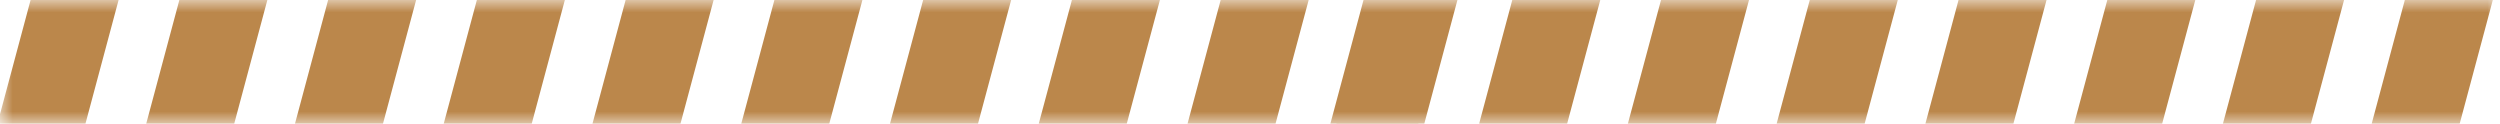 <svg width="101" height="5" viewBox="0 0 101 5" fill="none" xmlns="http://www.w3.org/2000/svg">
<mask id="mask0_5068_877" style="mask-type:alpha" maskUnits="userSpaceOnUse" x="0" y="0" width="101" height="5">
<rect width="101" height="5" fill="#C3935B"/>
</mask>
<g mask="url(#mask0_5068_877)">
<rect x="4.594" y="-12.532" width="3.434" height="32.625" transform="rotate(15 4.594 -12.532)" fill="#BB874B"/>
<rect x="10.604" y="-12.532" width="3.434" height="32.625" transform="rotate(15 10.604 -12.532)" fill="#BB874B"/>
<rect x="16.614" y="-12.532" width="3.434" height="32.625" transform="rotate(15 16.614 -12.532)" fill="#BB874B"/>
<rect x="22.623" y="-12.532" width="3.434" height="32.625" transform="rotate(15 22.623 -12.532)" fill="#BB874B"/>
<rect x="28.633" y="-12.532" width="3.434" height="32.625" transform="rotate(15 28.633 -12.532)" fill="#BB874B"/>
<rect x="34.644" y="-12.532" width="3.434" height="32.625" transform="rotate(15 34.644 -12.532)" fill="#BB874B"/>
<rect x="40.653" y="-12.532" width="3.434" height="32.625" transform="rotate(15 40.653 -12.532)" fill="#BB874B"/>
<rect x="46.663" y="-12.532" width="3.434" height="32.625" transform="rotate(15 46.663 -12.532)" fill="#BB874B"/>
<rect x="52.673" y="-12.532" width="3.434" height="32.625" transform="rotate(15 52.673 -12.532)" fill="#BB874B"/>
<rect x="58.683" y="-12.532" width="3.434" height="32.625" transform="rotate(15 58.683 -12.532)" fill="#BB874B"/>
<rect x="58.444" y="-12.532" width="3.434" height="32.625" transform="rotate(15 58.444 -12.532)" fill="#BB874B"/>
<rect x="64.454" y="-12.532" width="3.434" height="32.625" transform="rotate(15 64.454 -12.532)" fill="#BB874B"/>
<rect x="70.463" y="-12.532" width="3.434" height="32.625" transform="rotate(15 70.463 -12.532)" fill="#BB874B"/>
<rect x="76.473" y="-12.532" width="3.434" height="32.625" transform="rotate(15 76.473 -12.532)" fill="#BB874B"/>
<rect x="82.483" y="-12.532" width="3.434" height="32.625" transform="rotate(15 82.483 -12.532)" fill="#BB874B"/>
<rect x="88.493" y="-12.532" width="3.434" height="32.625" transform="rotate(15 88.493 -12.532)" fill="#BB874B"/>
<rect x="94.503" y="-12.532" width="3.434" height="32.625" transform="rotate(15 94.503 -12.532)" fill="#BB874B"/>
<rect x="100.513" y="-12.532" width="3.434" height="32.625" transform="rotate(15 100.513 -12.532)" fill="#BB874B"/>
<rect x="106.522" y="-12.532" width="3.434" height="32.625" transform="rotate(15 106.522 -12.532)" fill="#BB874B"/>
</g>
</svg>
